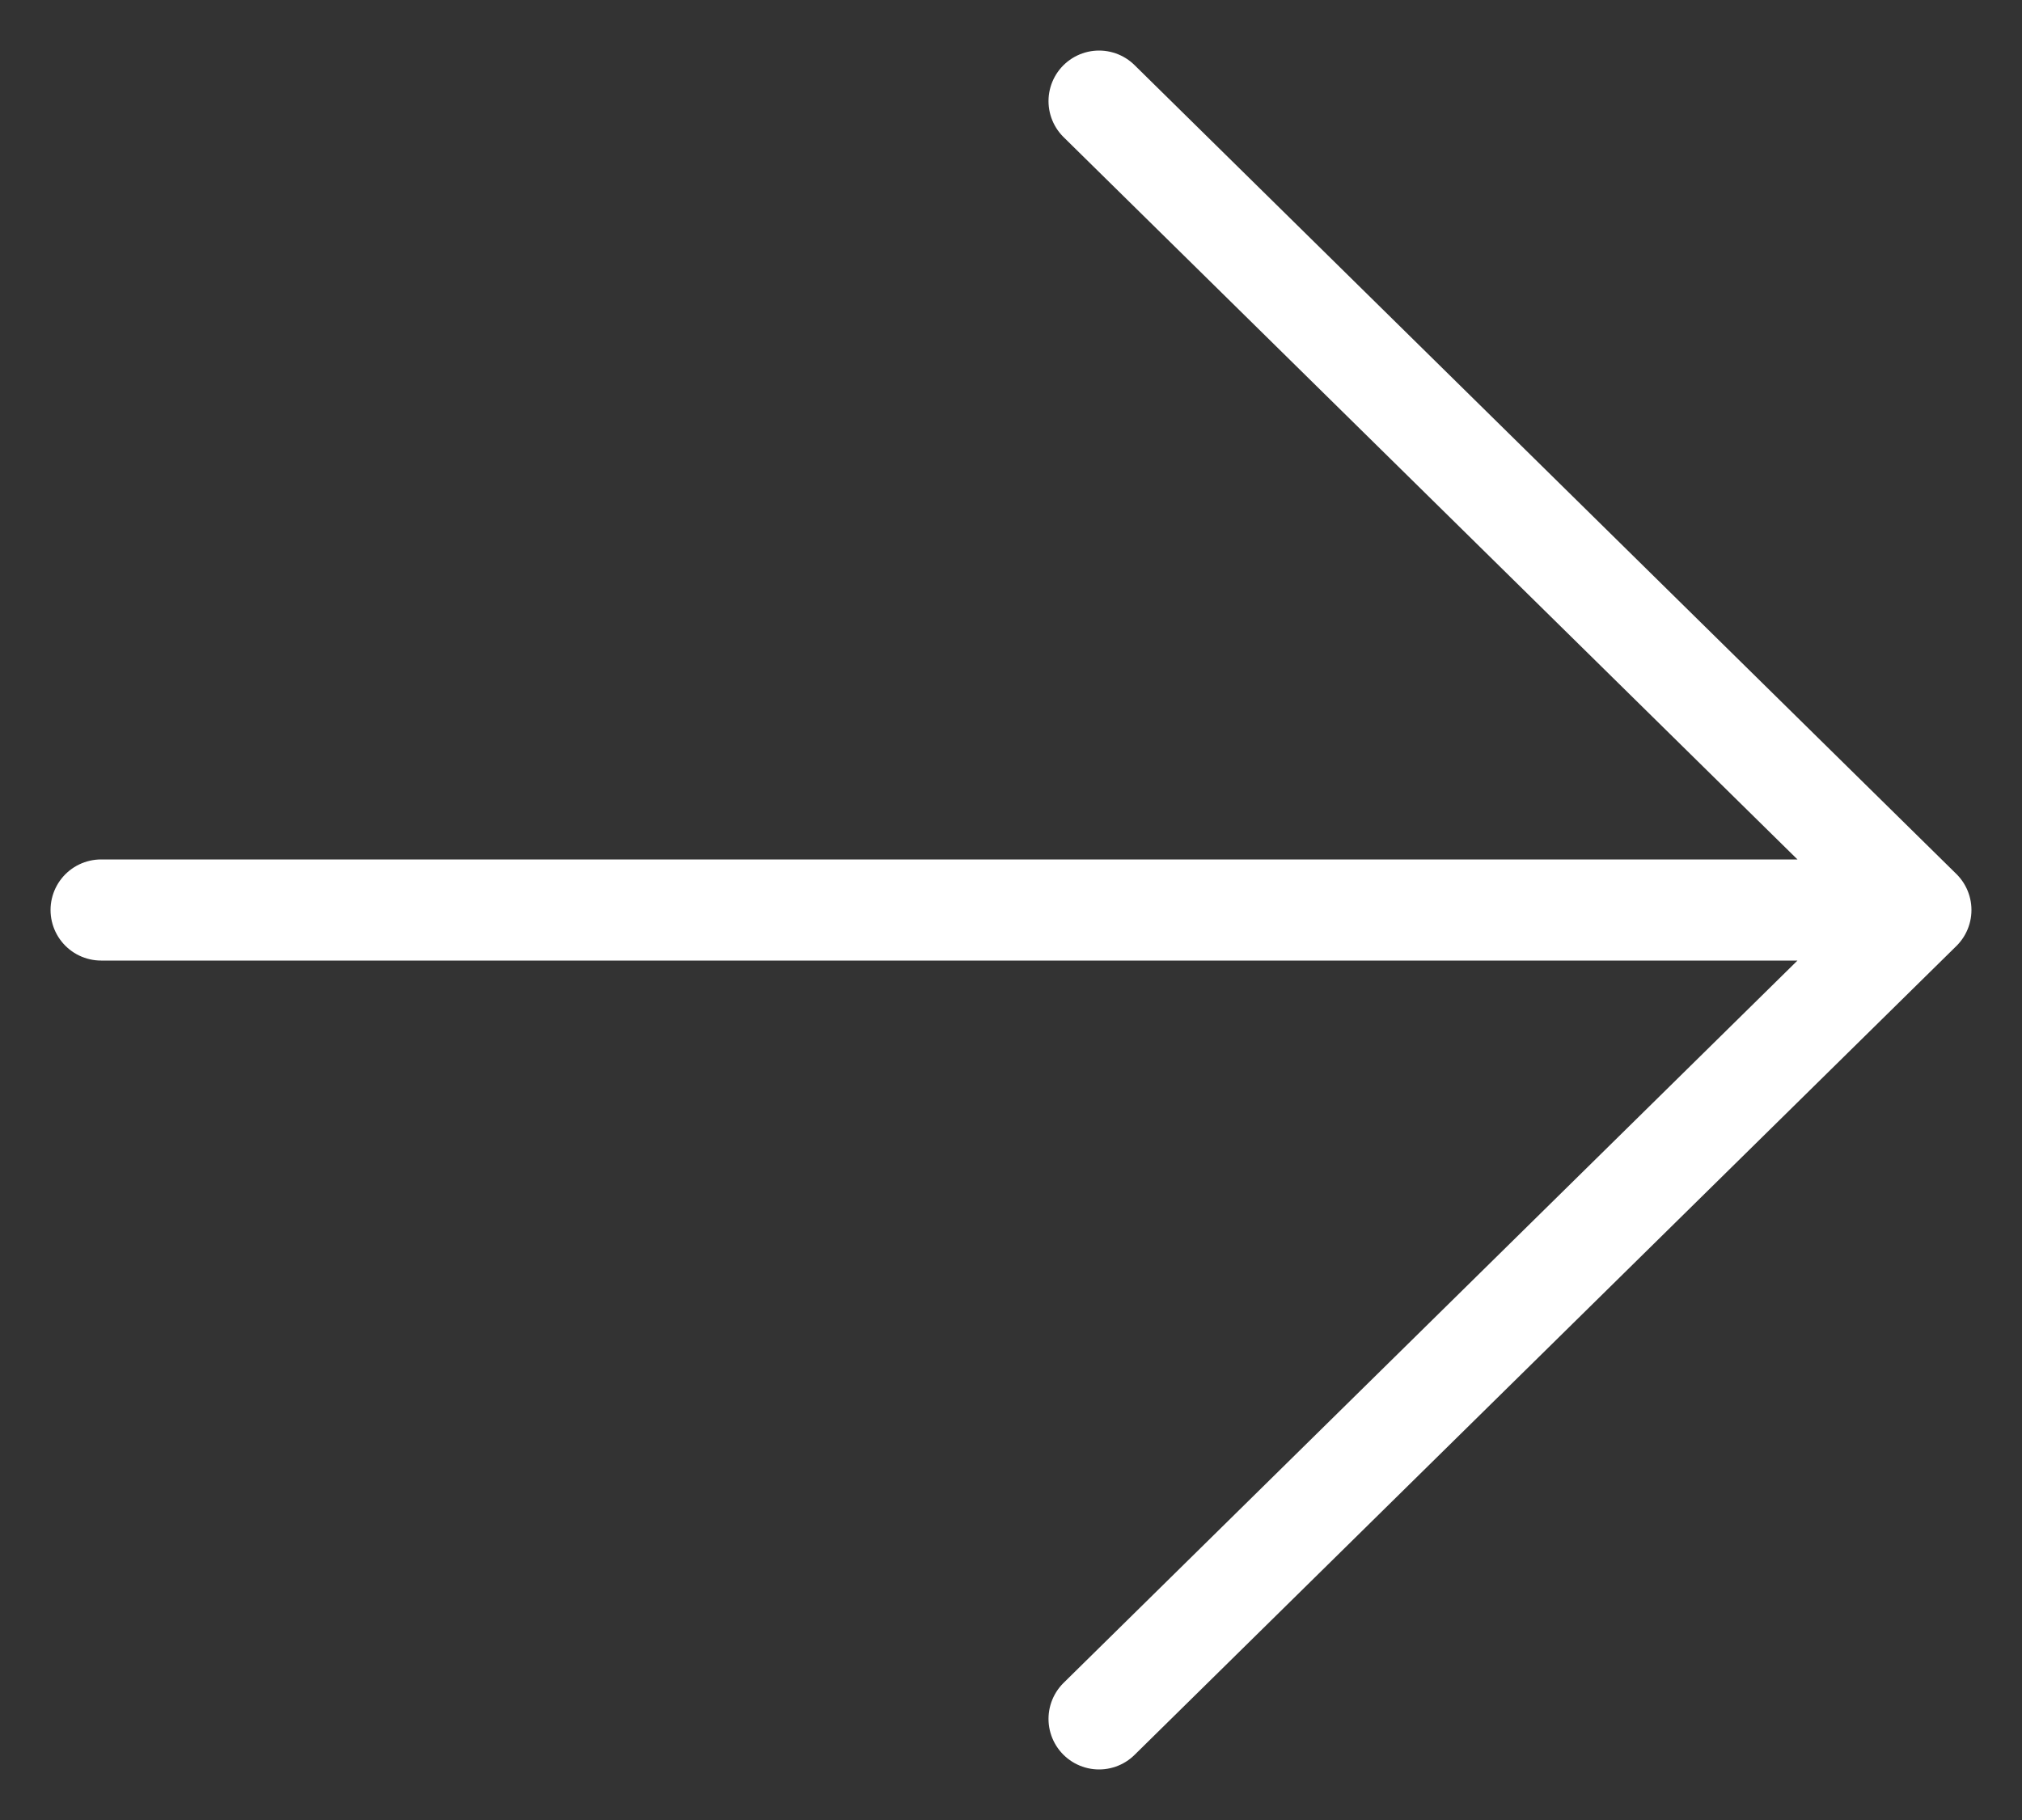 <svg width="20" height="18" fill="none" xmlns="http://www.w3.org/2000/svg"><rect width="100%" height="100%" fill="#333333" stroke="none"/><path d="M1 9h18m0 0-8.129-8M19 9l-8.129 8" stroke="#fff" stroke-linecap="round" stroke-linejoin="round"/></svg>